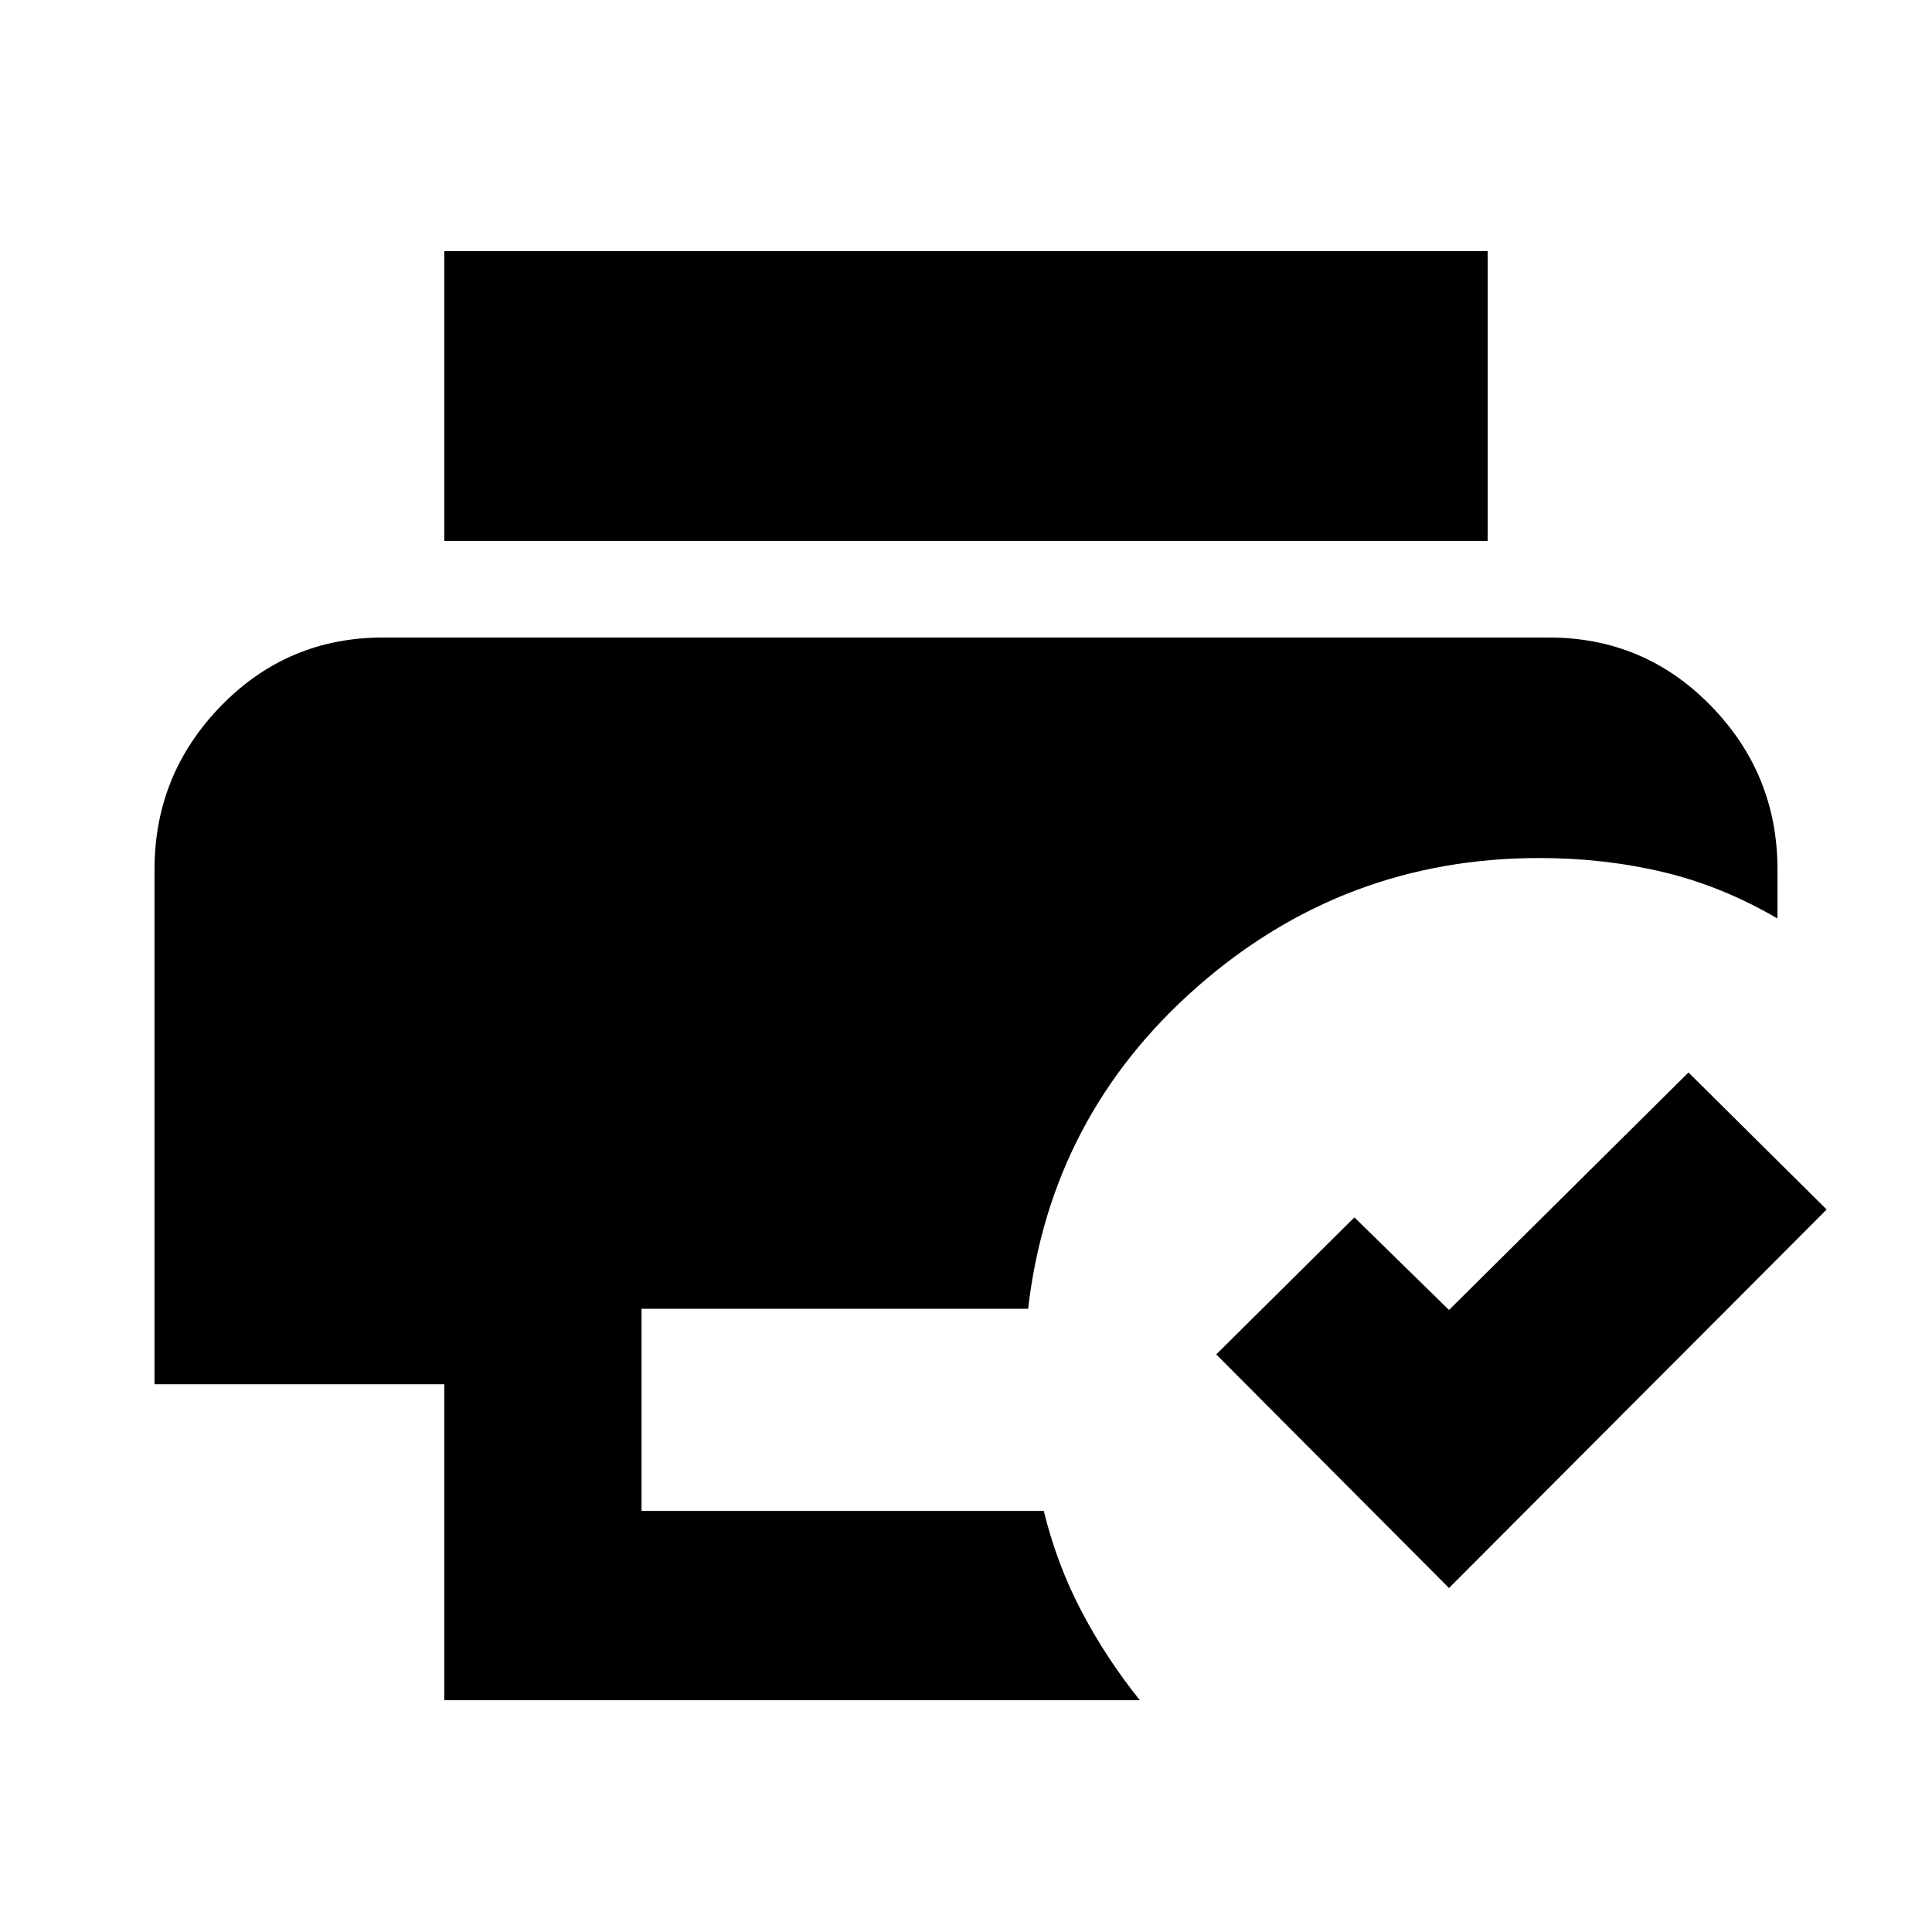 <svg xmlns="http://www.w3.org/2000/svg" height="20" viewBox="0 96 960 960" width="20"><path d="M220.782 940.828V783.827h-144V528q0-47.348 33.087-81.283t80.435-33.935h579.392q47.348 0 80.435 33.935T883.218 528v24.391q-27.522-16.087-56.826-23.065-29.305-6.978-61.522-6.978-97.088 0-169.98 64.022-72.892 64.023-84.022 159.937H318.783v100.476h199.868q6.565 26.783 18.892 50.153 12.326 23.37 28.848 43.892H220.782Zm0-576.046v-144h518.436v144H220.782ZM720 885.088 604.347 769 673 700.912l47 46 119-118L907.653 697 720 885.088Z"/></svg>